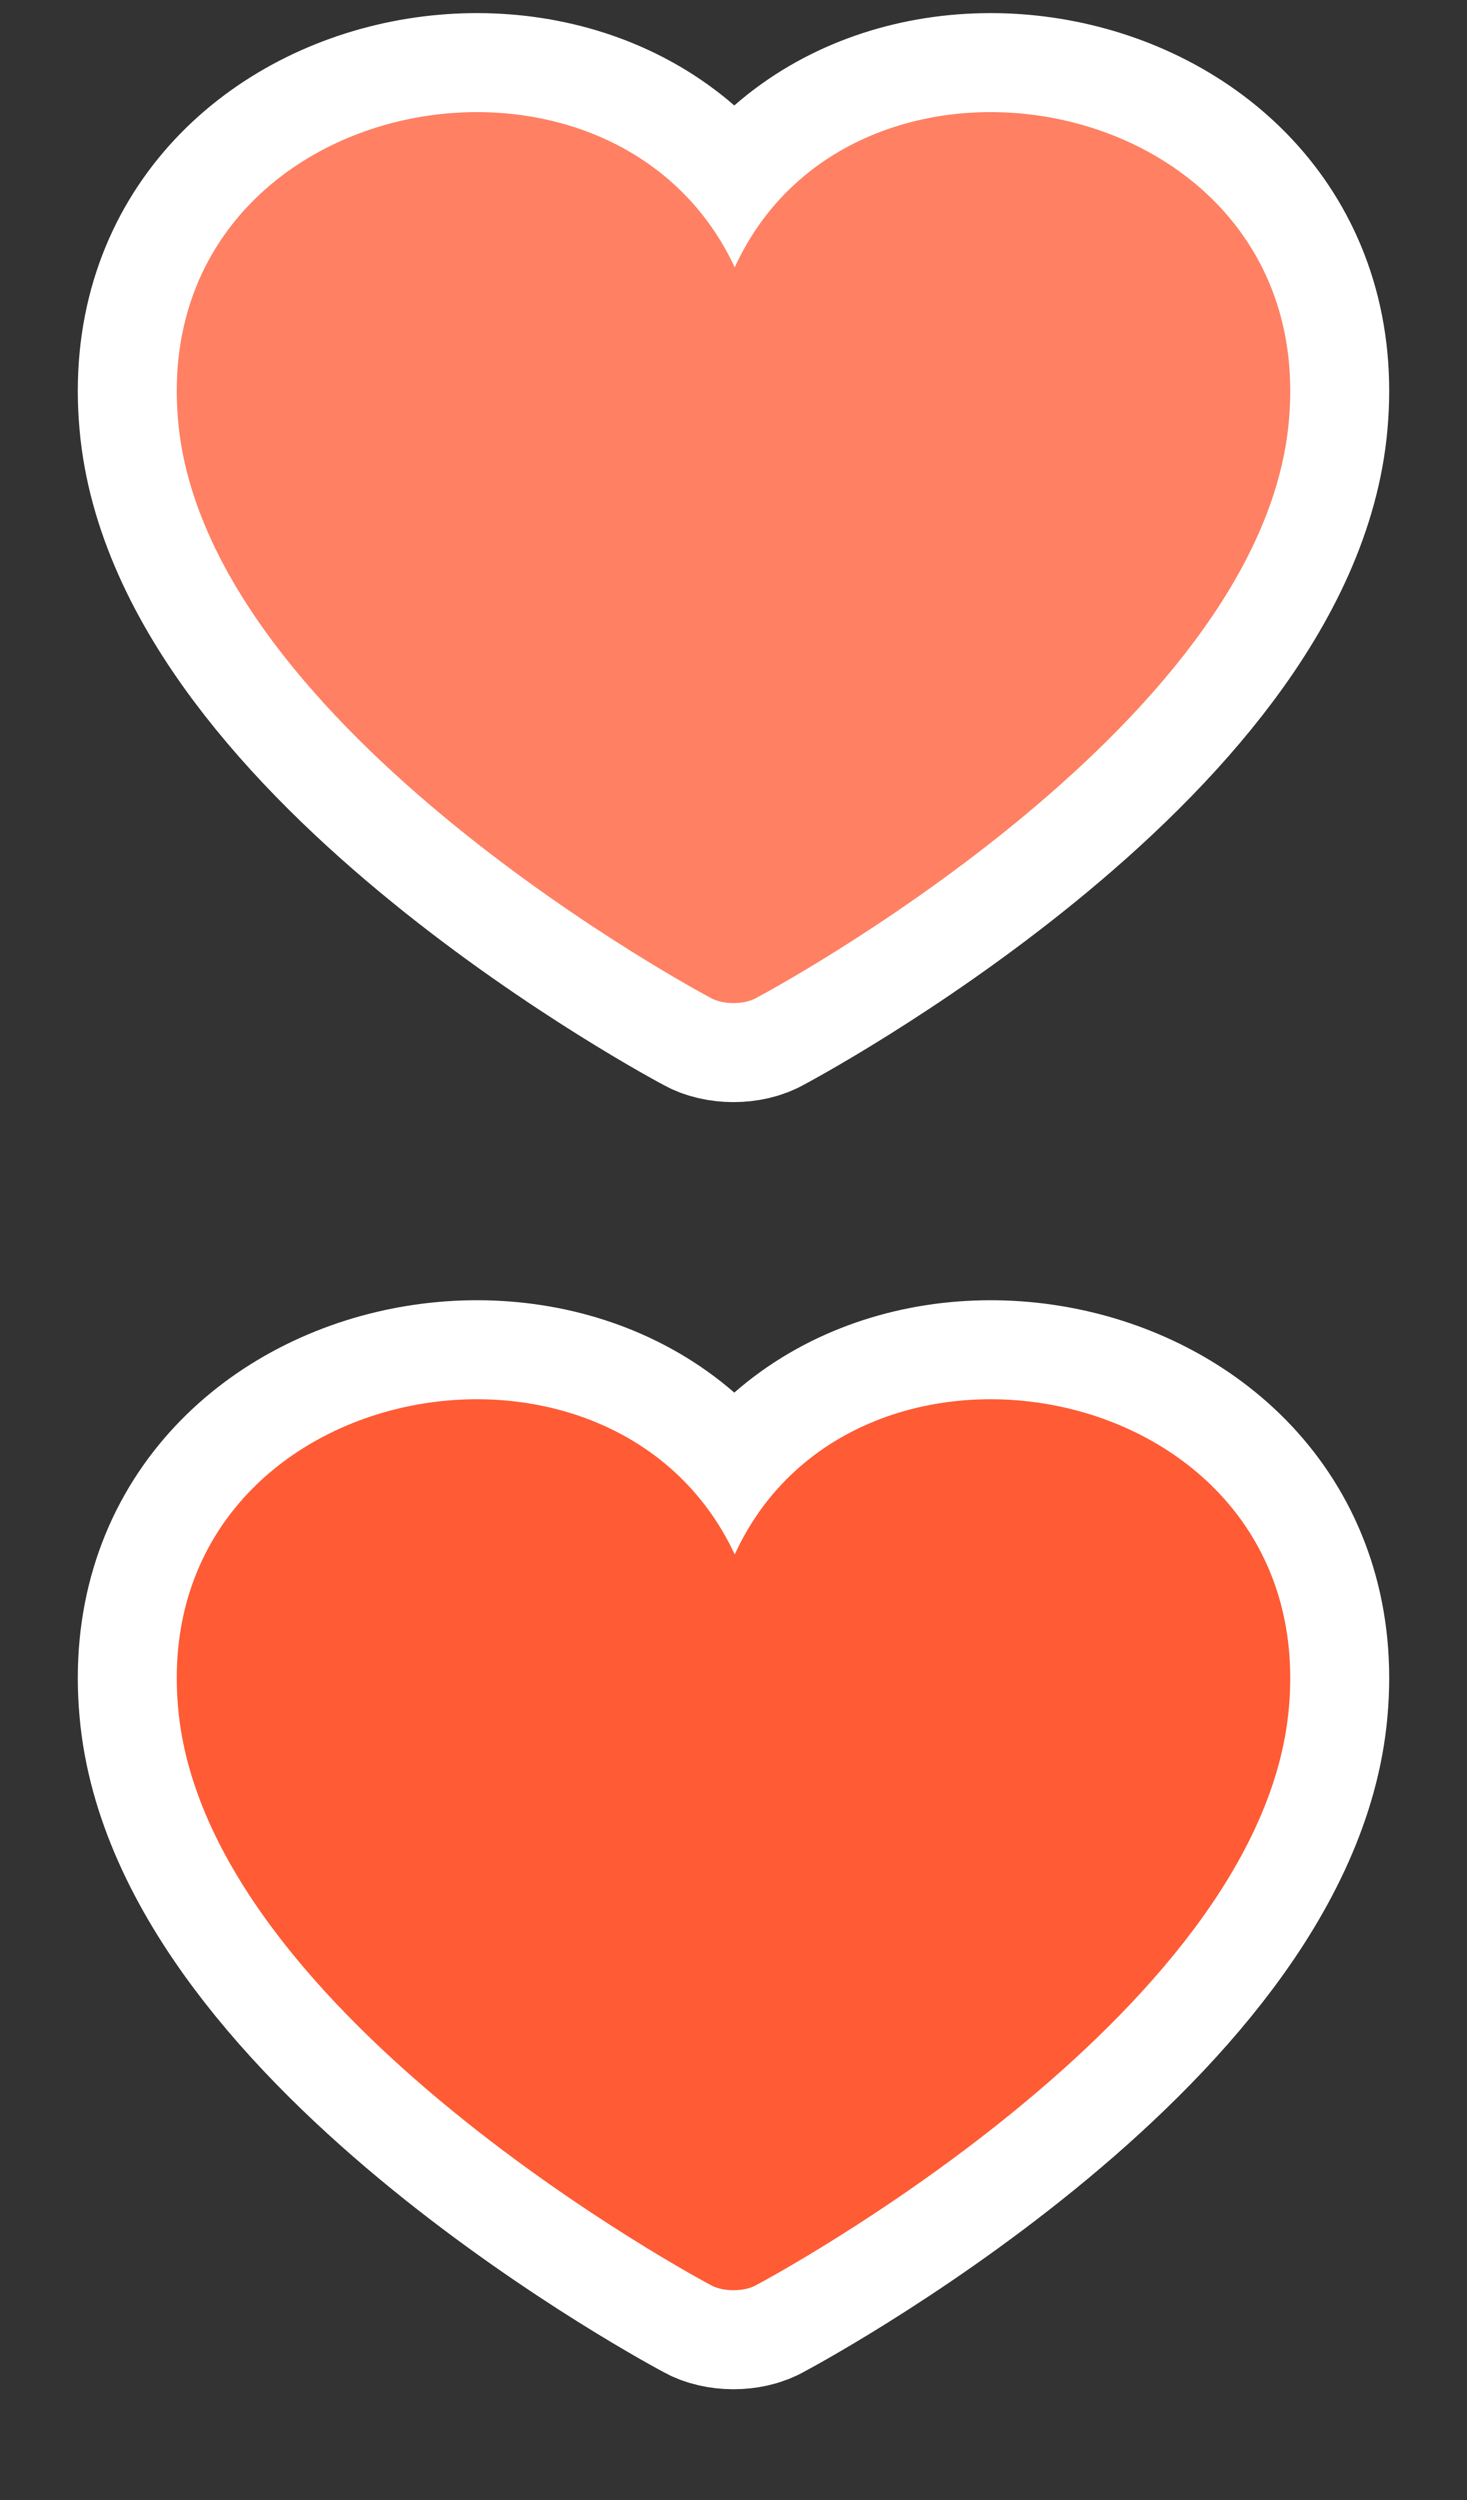 <?xml version="1.0" encoding="utf-8"?>
<!-- Generator: Adobe Illustrator 18.1.1, SVG Export Plug-In . SVG Version: 6.00 Build 0)  -->
<svg version="1.1" id="Layer_1" xmlns="http://www.w3.org/2000/svg" xmlns:xlink="http://www.w3.org/1999/xlink" x="0px" y="0px"
	 width="59.3px" height="101px" viewBox="18 -31.3 59.3 101" enable-background="new 18 -31.3 59.3 101" xml:space="preserve">
<rect x="18" y="-31.3" width="59.3" height="101" fill="#333333" stroke="none"/>
<path fill="none" stroke="#FFFFFF" stroke-width="8" stroke-miterlimit="10" d="M47.7-20.5c-5-10.7-23.7-7.1-22.5,6.2
	C26.3-1.8,46.7,9,46.7,9c0.5,0.3,1.4,0.3,1.9,0c0,0,20.4-10.8,21.5-23.3C71.3-27.6,52.6-31.2,47.7-20.5z"/>
<path fill="#FF8063" d="M47.7-20.5c-5-10.7-23.7-7.1-22.5,6.2C26.3-1.8,46.7,9,46.7,9c0.5,0.3,1.4,0.3,1.9,0
	c0,0,20.4-10.8,21.5-23.3C71.3-27.6,52.6-31.2,47.7-20.5z"/>
<path fill="none" stroke="#FFFFFF" stroke-width="8" stroke-miterlimit="10" d="M47.7,31.5c-5-10.7-23.7-7.1-22.5,6.2
	C26.3,50.2,46.7,61,46.7,61c0.5,0.3,1.4,0.3,1.9,0c0,0,20.4-10.8,21.5-23.3C71.3,24.4,52.6,20.8,47.7,31.5z"/>
<path fill="#FF5B35" d="M47.7,31.5c-5-10.7-23.7-7.1-22.5,6.2C26.3,50.2,46.7,61,46.7,61c0.5,0.3,1.4,0.3,1.9,0
	c0,0,20.4-10.8,21.5-23.3C71.3,24.4,52.6,20.8,47.7,31.5z"/>
</svg>
